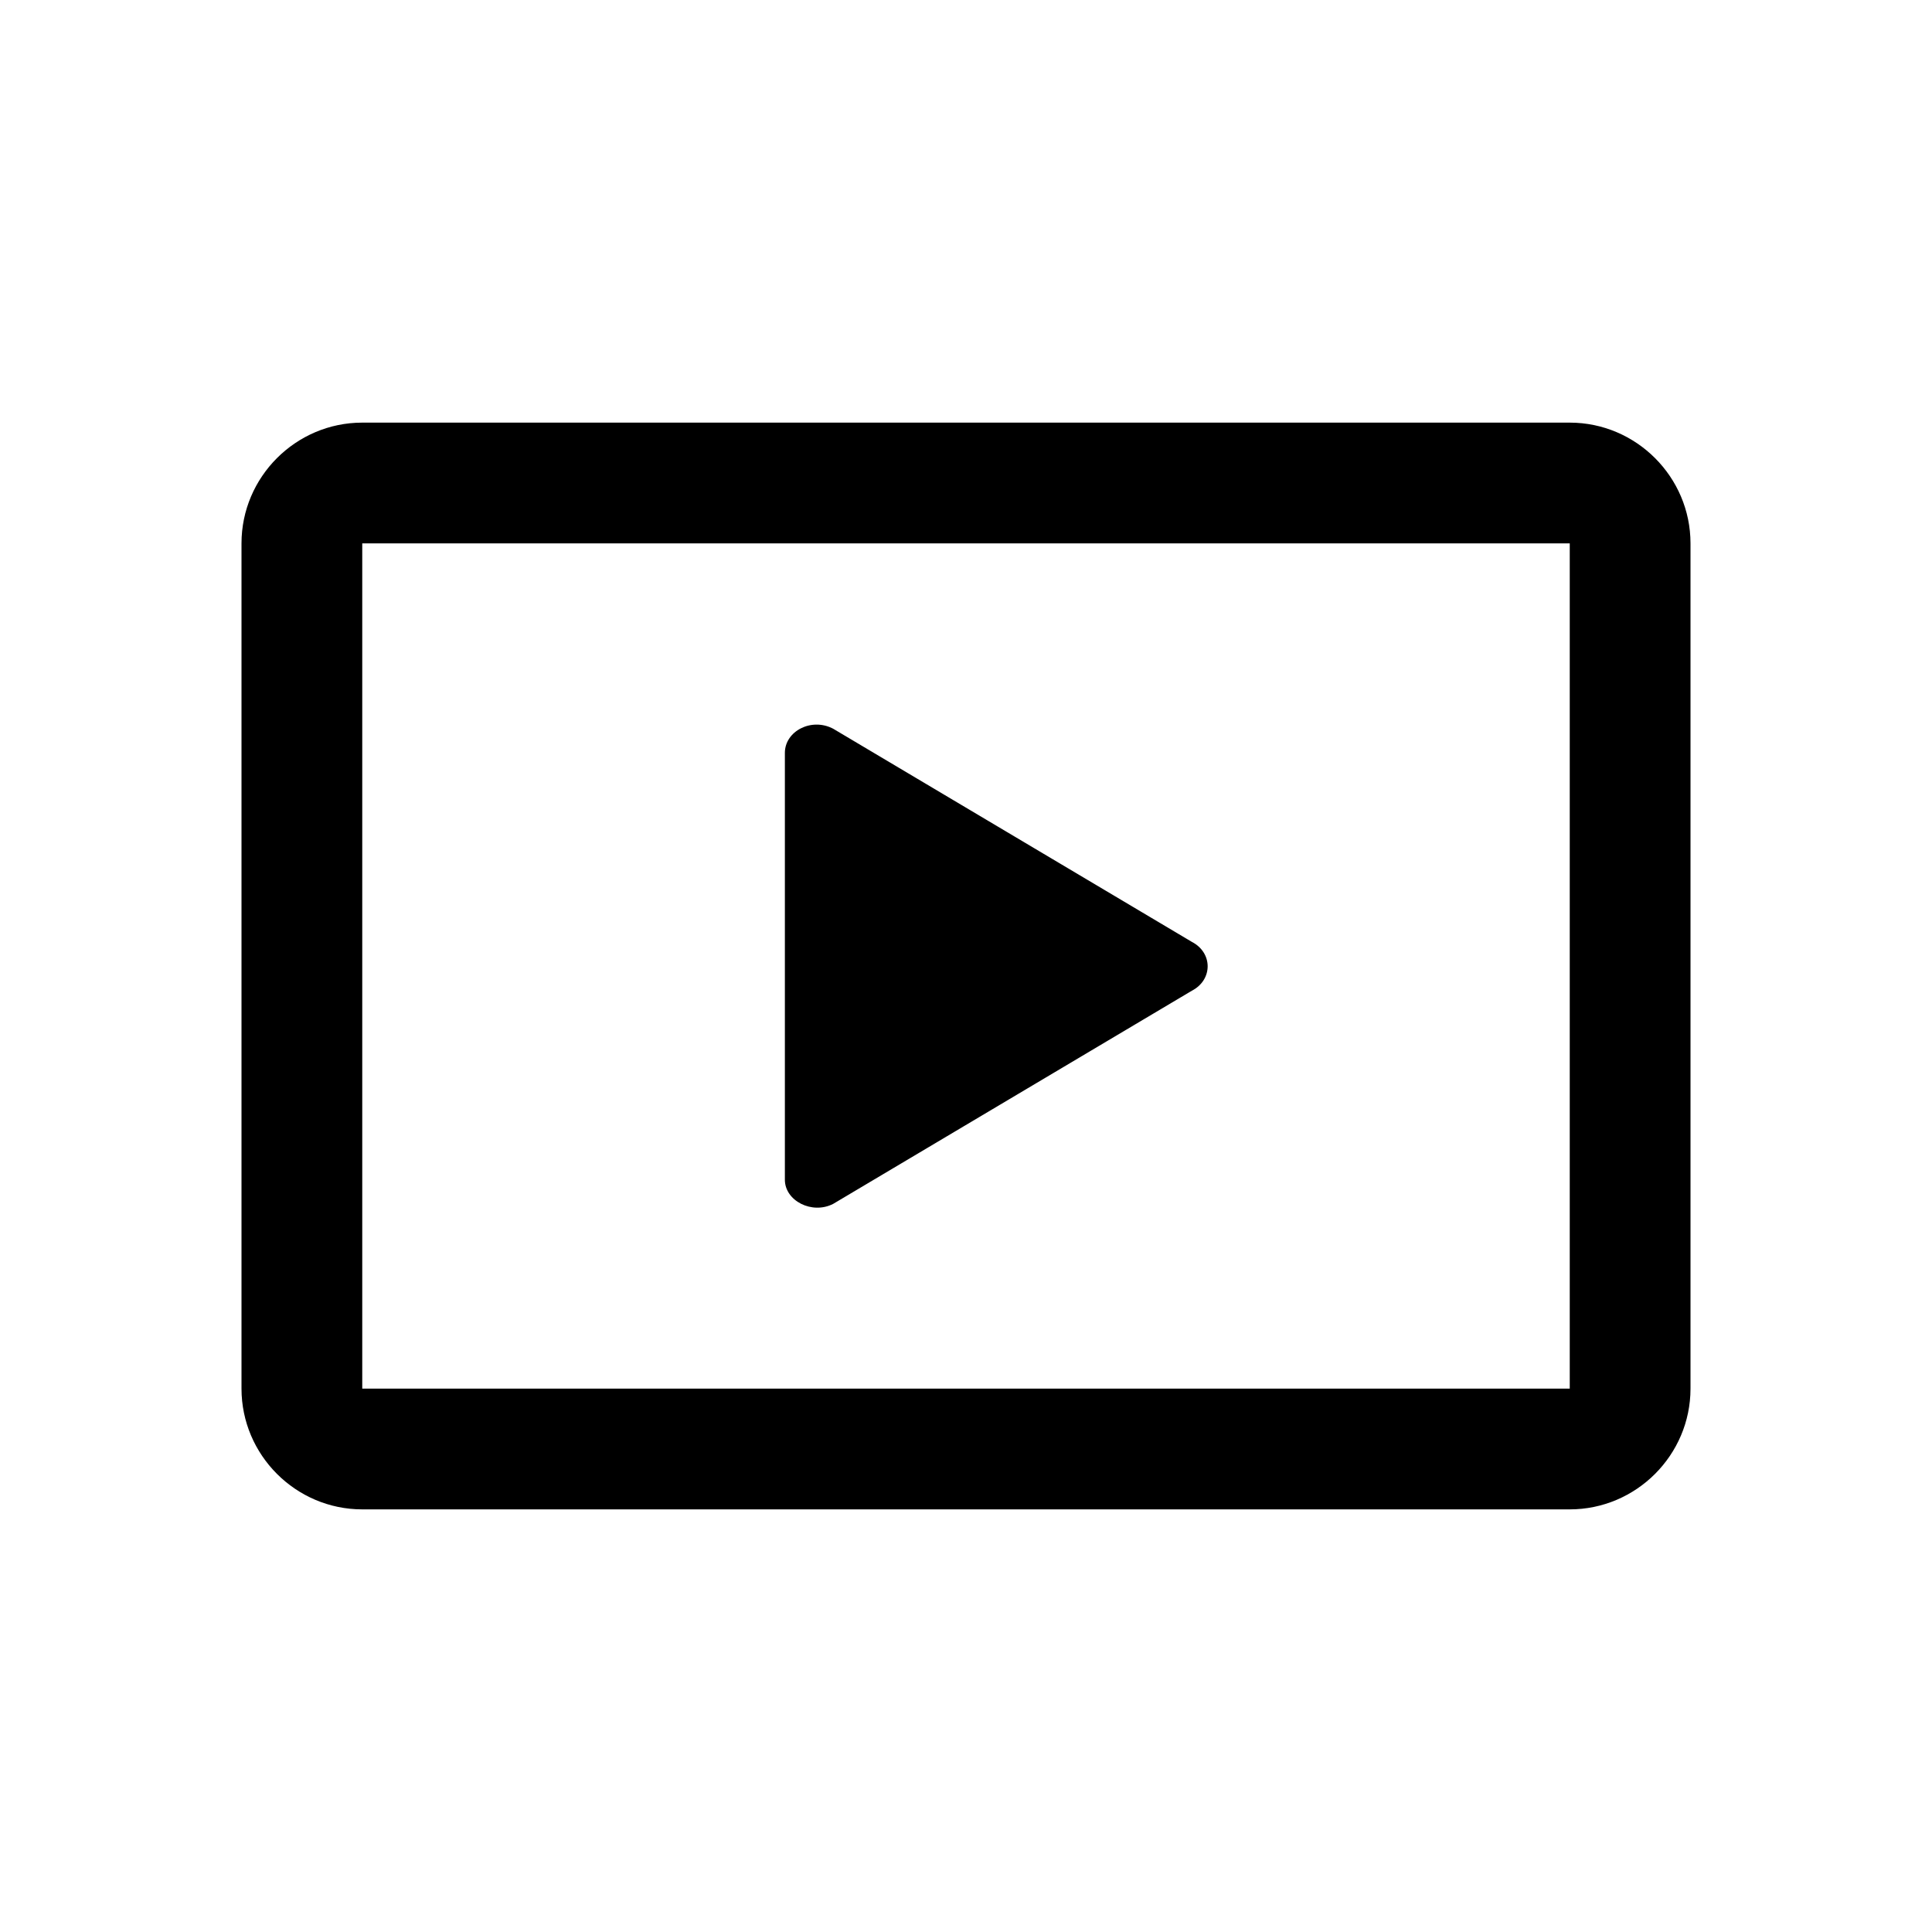 <svg xmlns="http://www.w3.org/2000/svg" viewBox="0 0 32 32"><path d="M26 25H6c-1.1 0-2-.9-2-2V9c0-1.1.9-2 2-2h20c1.1 0 2 .9 2 2v14c0 1.1-.9 2-2 2ZM6 9v14h20V9H6Zm7 3.47c0-.36.44-.59.8-.4l5.94 3.53c.35.18.35.63 0 .81l-5.94 3.53c-.35.18-.8-.05-.8-.4v-7.07Z"/></svg>